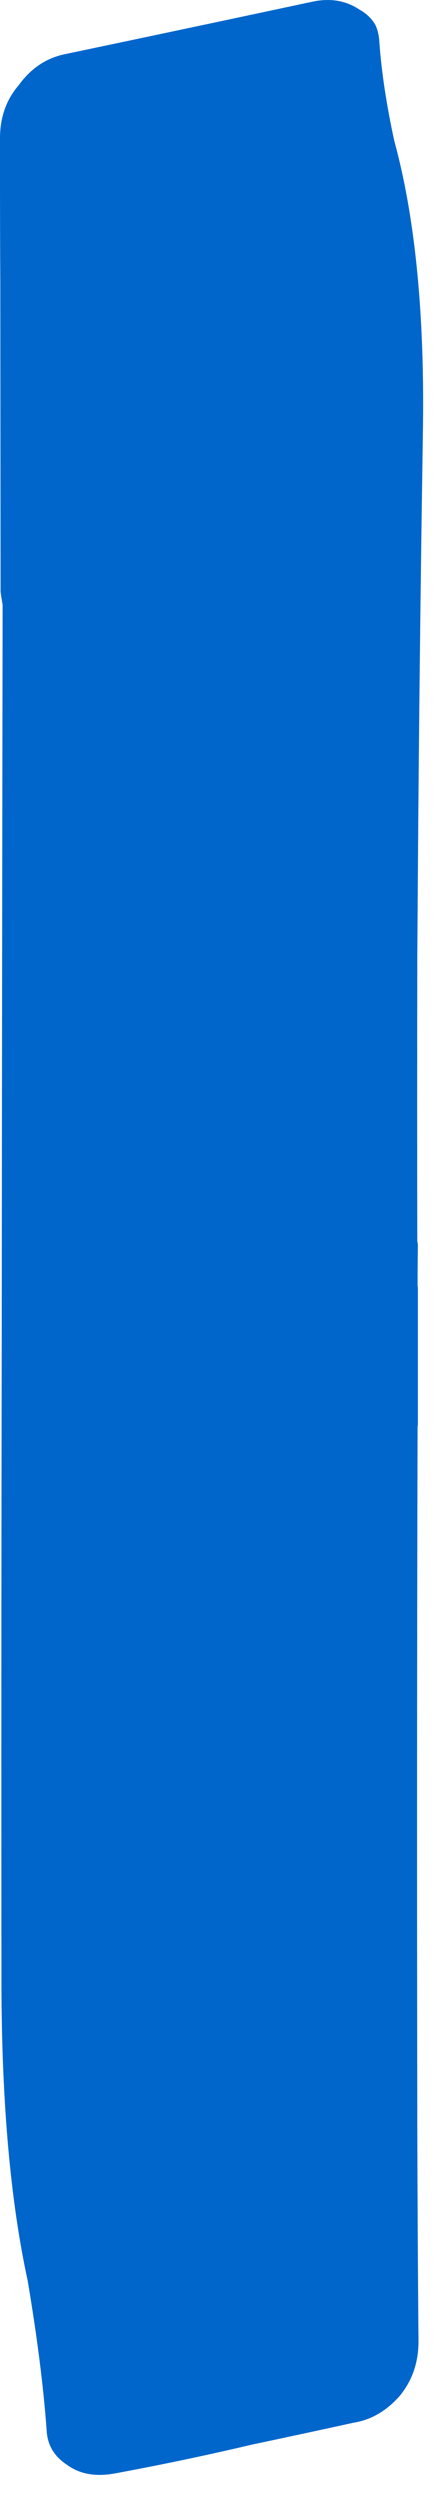 <?xml version="1.0"?>
<!DOCTYPE svg PUBLIC "-//W3C//DTD SVG 1.1//EN" "http://www.w3.org/Graphics/SVG/1.1/DTD/svg11.dtd">
<svg version='1.1' width='11px' height='63px' xmlns='http://www.w3.org/2000/svg' xmlns:xlink='http://www.w3.org/1999/xlink'>
	<g transform="translate(-83.919,-110.6)">
		<path d="M 83.919 114.088 Q 83.919 113.296 84.388 112.751 Q 84.857 112.1 85.582 111.96 Q 88.625 111.321 91.762 110.651 Q 92.459 110.49 92.985 110.84 Q 93.249 110.987 93.384 111.219 Q 93.477 111.401 93.491 111.676 Q 93.572 112.794 93.866 114.147 Q 94.668 117.084 94.587 121.579 Q 94.499 127.269 94.462 132.569 Q 94.454 133.656 94.447 134.735 Q 94.447 134.835 94.447 134.928 Q 94.44 138.432 94.447 141.878 L 94.462 141.963 Q 94.454 142.478 94.454 142.993 L 94.462 143.071 Q 94.462 144.779 94.462 146.481 L 94.454 146.566 Q 94.432 155.306 94.447 163.84 Q 94.447 163.997 94.447 164.154 Q 94.454 166.894 94.477 169.582 Q 94.484 170.375 94.022 170.954 Q 93.518 171.541 92.843 171.651 Q 91.535 171.938 90.278 172.203 Q 88.566 172.607 86.81 172.931 Q 86.085 173.063 85.609 172.712 Q 85.125 172.397 85.096 171.847 Q 84.978 170.212 84.618 168.076 Q 83.971 165.099 83.956 160.716 Q 83.948 153.062 83.963 144.025 Q 83.963 143.868 83.963 143.71 Q 83.971 134.934 83.985 125.841 Q 83.956 125.678 83.934 125.515 L 83.927 117.75 Q 83.919 116.406 83.919 115.054 Q 83.919 114.575 83.919 114.103 L 83.919 114.088" fill="#0066CC"/>
	</g>
</svg>
